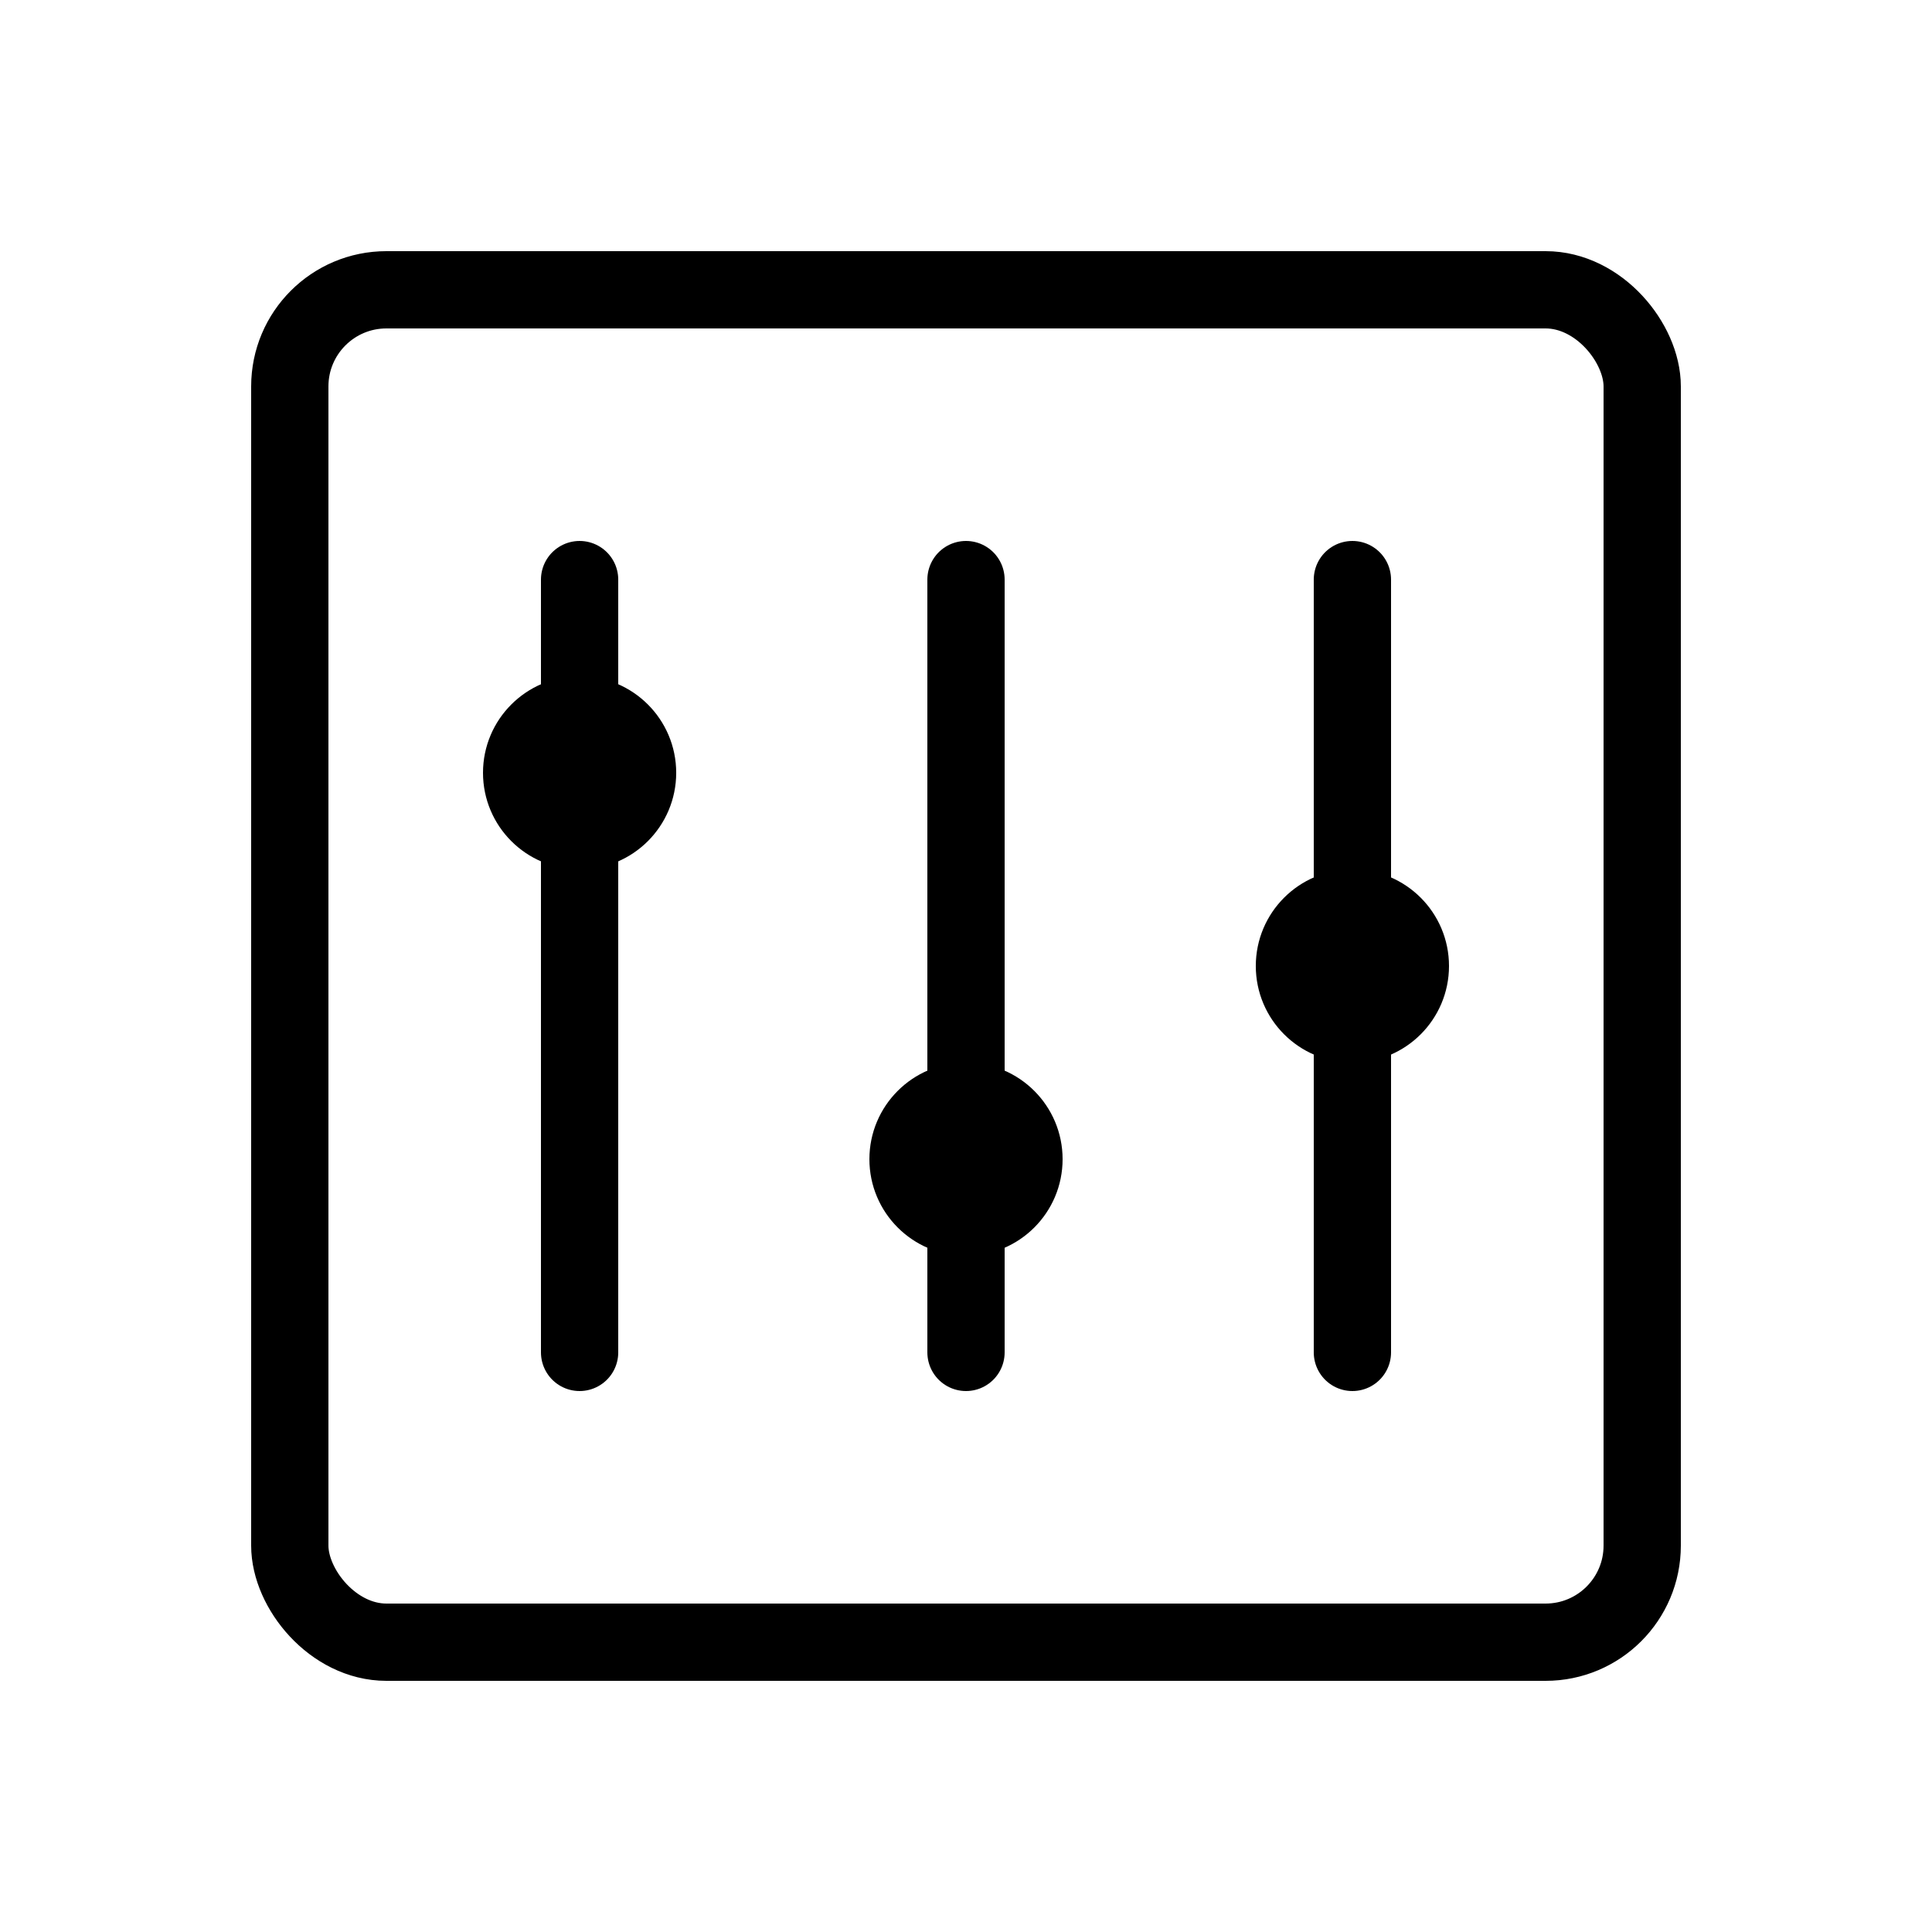 <svg width="100" height="100" viewBox="0 0 100 100" xmlns="http://www.w3.org/2000/svg" stroke="currentColor" fill="none" stroke-width="4" stroke-linecap="round" stroke-linejoin="round">
  <rect x="15" y="15" width="70" height="70" rx="5"/>
  <line x1="30" y1="30" x2="30" y2="70"/>
  <line x1="50" y1="30" x2="50" y2="70"/>
  <line x1="70" y1="30" x2="70" y2="70"/>
  <circle cx="30" cy="40" r="4" fill="currentColor" stroke-width="2"/>
  <circle cx="50" cy="60" r="4" fill="currentColor" stroke-width="2"/>
  <circle cx="70" cy="50" r="4" fill="currentColor" stroke-width="2"/>
</svg>
